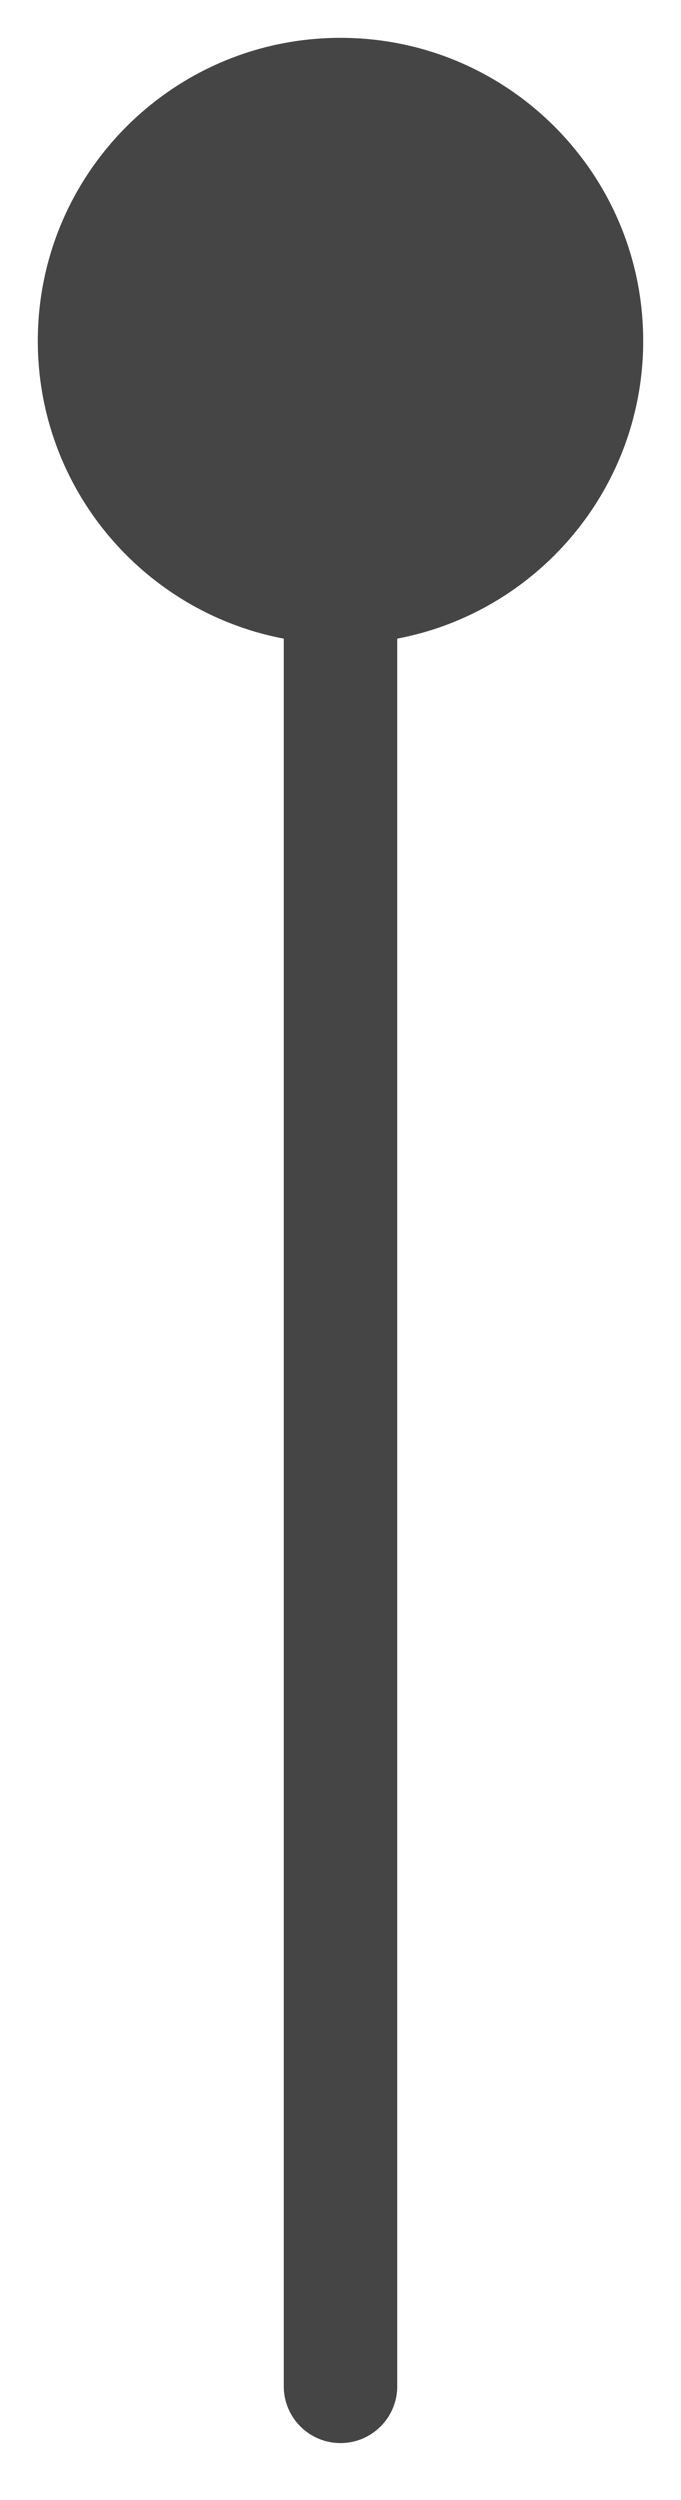 <svg width="6" height="22" viewBox="0 0 6 22" fill="none" xmlns="http://www.w3.org/2000/svg">
<path d="M2.5 21C2.5 21.276 2.724 21.5 3 21.5C3.276 21.5 3.5 21.276 3.5 21L2.5 21ZM0.333 3C0.333 4.473 1.527 5.667 3 5.667C4.473 5.667 5.667 4.473 5.667 3C5.667 1.527 4.473 0.333 3 0.333C1.527 0.333 0.333 1.527 0.333 3ZM3.5 21L3.5 3L2.5 3L2.5 21L3.5 21Z" fill="#454545"/>
</svg>

